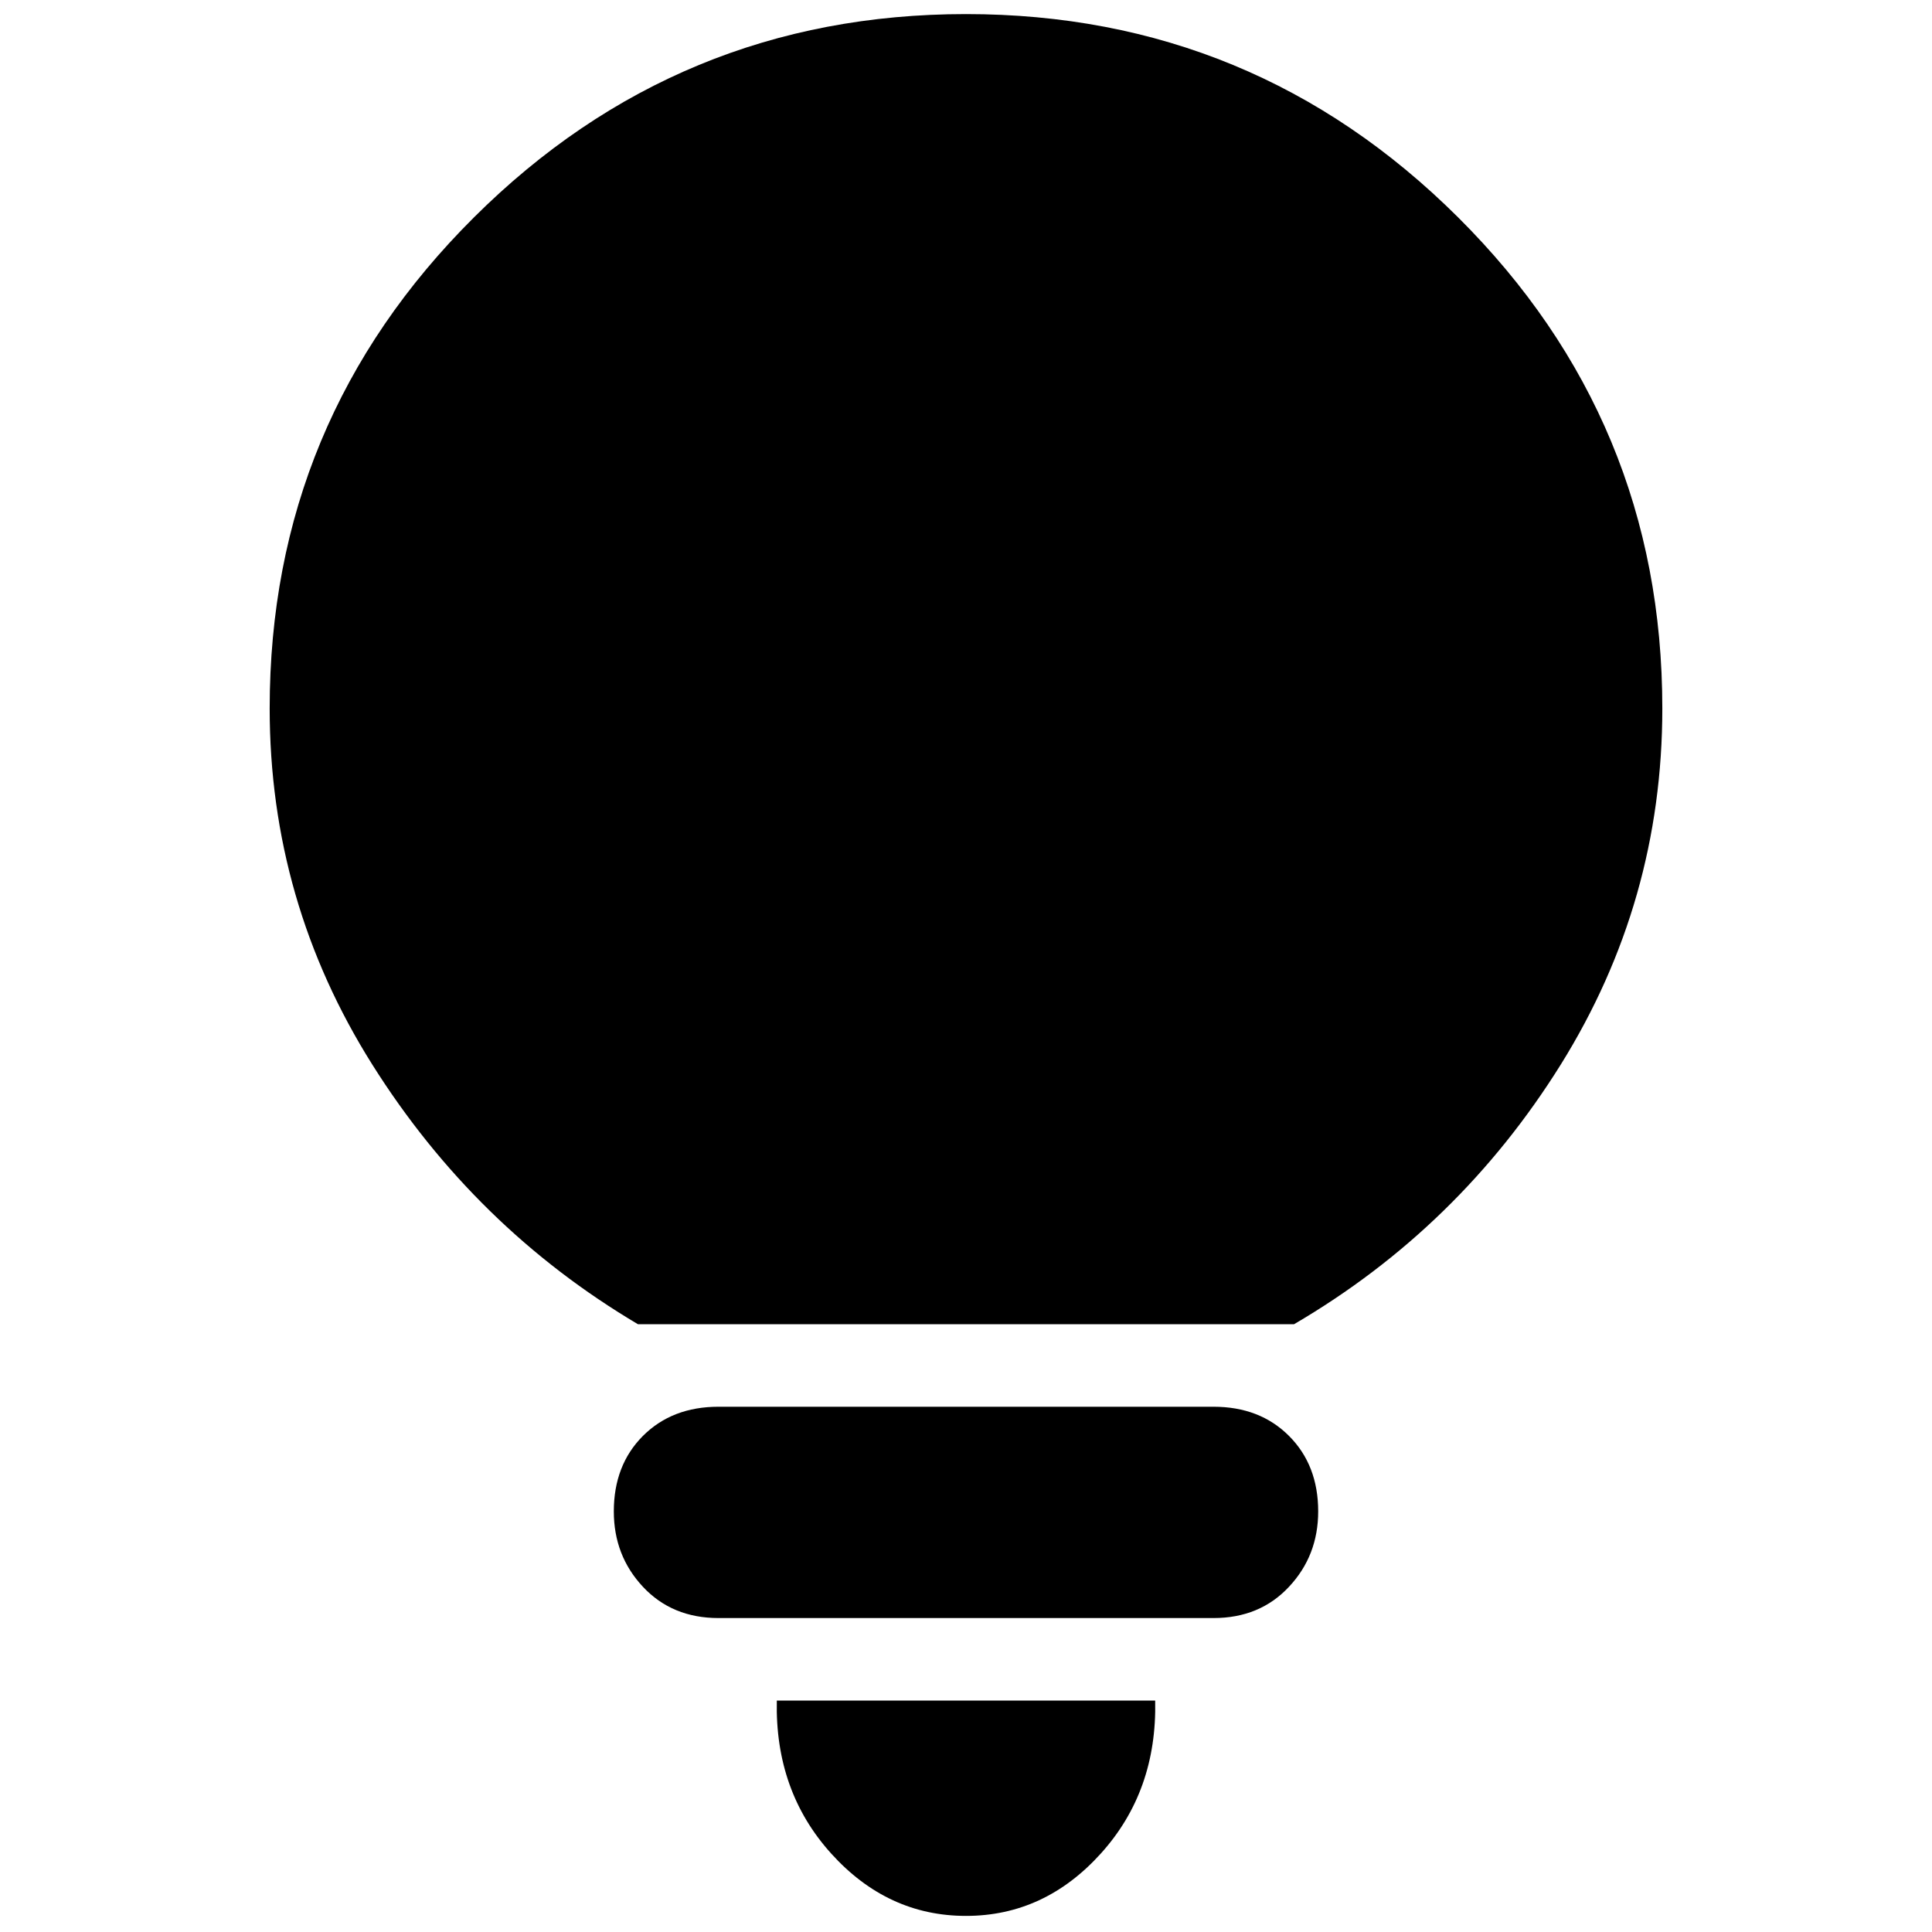 <svg xmlns="http://www.w3.org/2000/svg" height="24" width="24"><path d="M12 23.8q-.975 0-1.675-.775-.7-.775-.675-1.9h4.7q.025 1.125-.675 1.9-.7.775-1.675.775Zm-3.075-3.7q-.575 0-.938-.388-.362-.387-.362-.937 0-.575.362-.938.363-.362.938-.362h6.15q.575 0 .937.362.363.363.363.938 0 .55-.363.937-.362.388-.937.388Zm-1-3.65q-2.025-1.2-3.3-3.225Q3.35 11.2 3.35 8.8q0-3.575 2.538-6.1Q8.425.175 12 .175T18.113 2.7q2.537 2.525 2.537 6.1 0 2.4-1.262 4.425-1.263 2.025-3.313 3.225Z"/></svg>